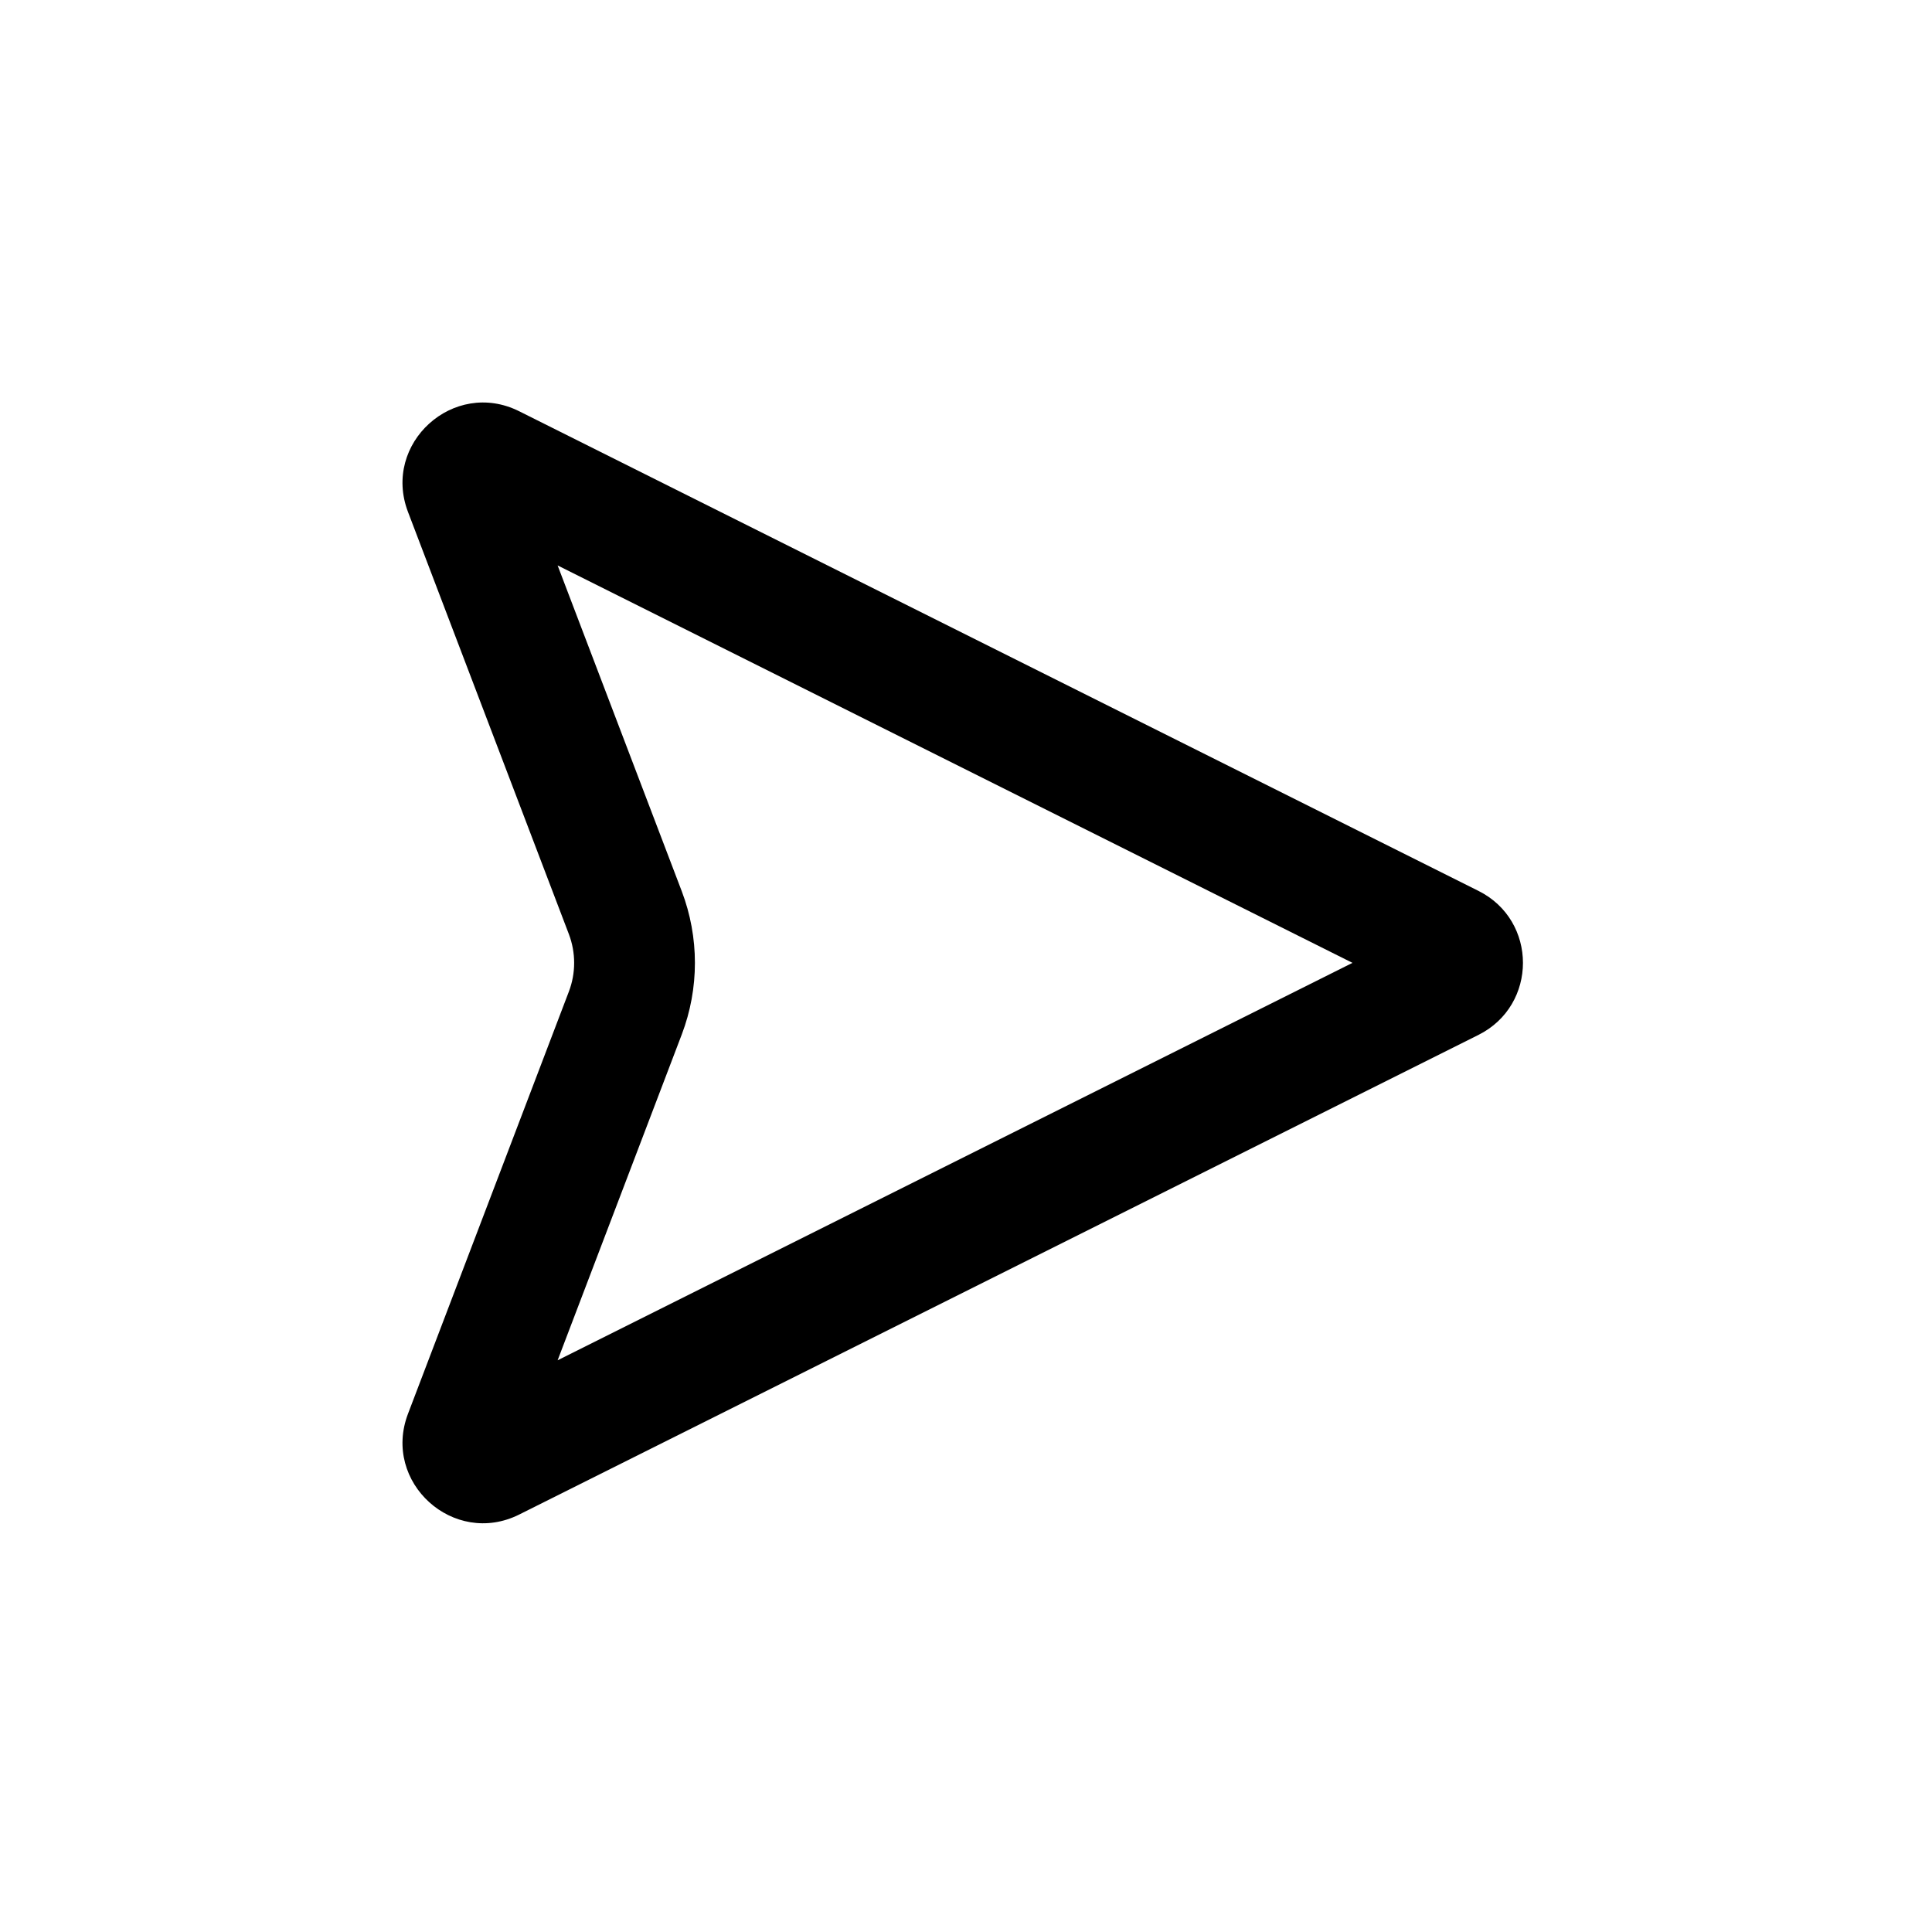 <svg class="iconigniter" width="24" height="24" viewBox="0 0 24 24" fill="currentColor"  xmlns="http://www.w3.org/2000/svg">
<path fill-rule="evenodd" clip-rule="evenodd" d="M16.801 11.961L6.927 7.024L8.469 11.071C8.687 11.645 8.687 12.278 8.469 12.851L6.927 16.898L16.801 11.961ZM18.366 12.856C19.103 12.487 19.103 11.435 18.366 11.067L6.45 5.109C5.635 4.701 4.744 5.508 5.068 6.359L7.067 11.605C7.154 11.835 7.154 12.088 7.067 12.317L5.068 17.563C4.744 18.415 5.635 19.221 6.45 18.814L18.366 12.856Z" />
</svg>
